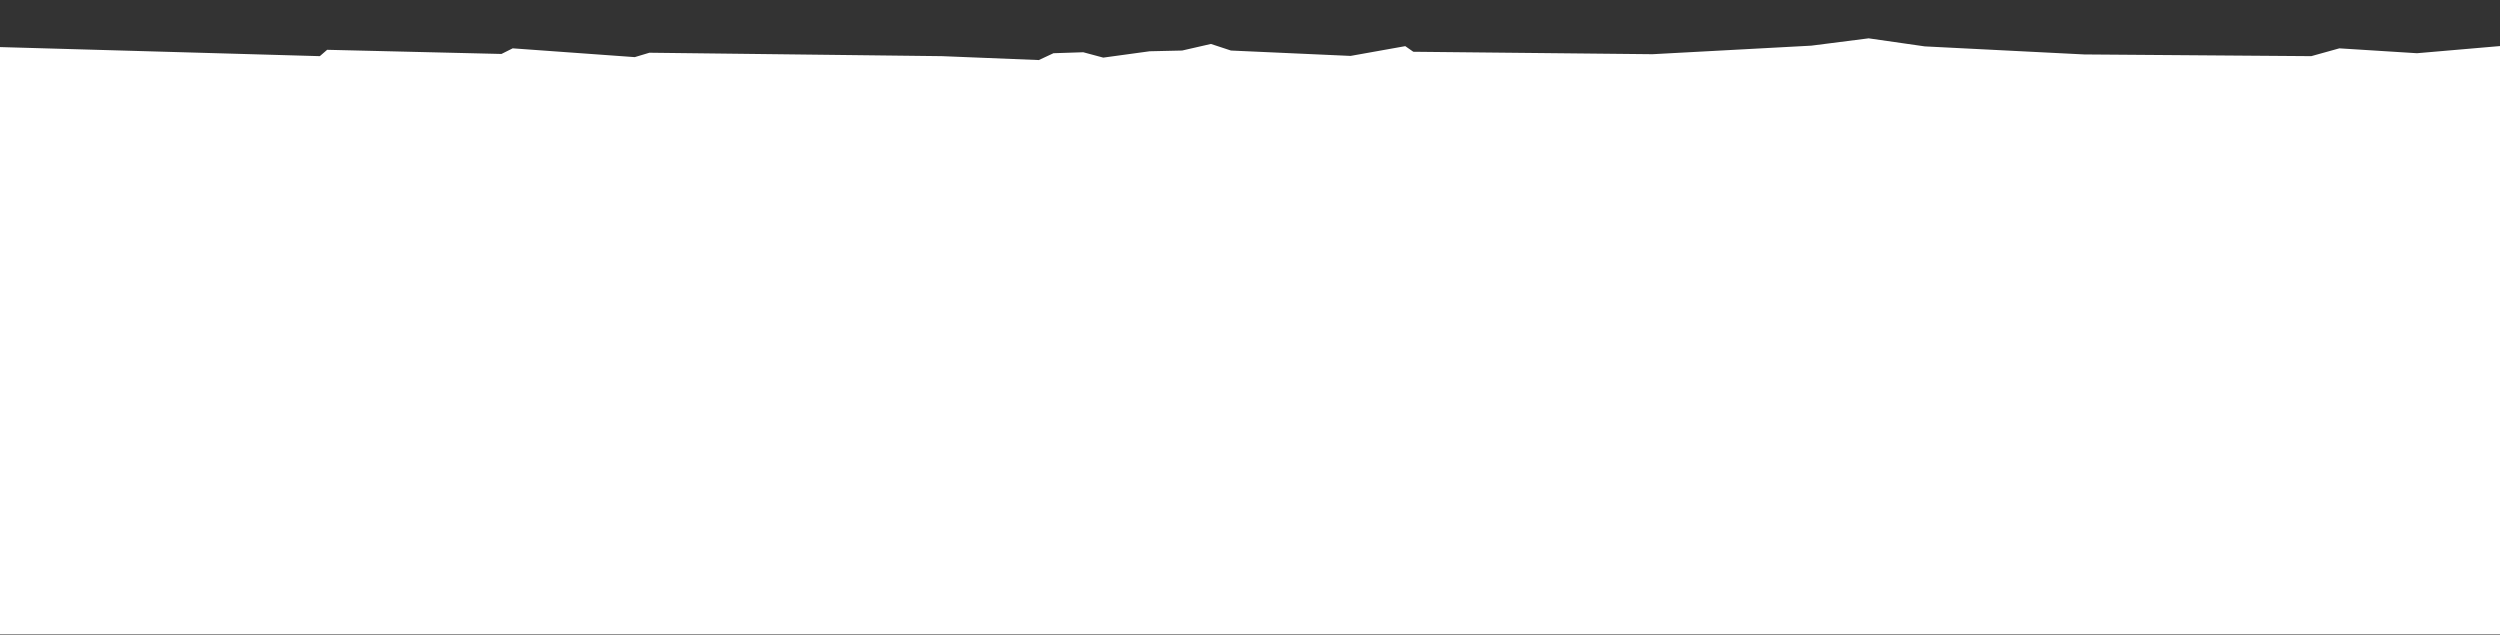 <svg xmlns="http://www.w3.org/2000/svg" width="1024" height="260"><rect width="100%" height="100%" fill="#333333" stroke="none"/><path fill="#fff" d="M-10 19l141 4 3-2.6 71.4 1.7 4.6-2.3 50 3.6 6-1.8L385.8 23l39.7 1.6 6-2.8 12.2-.4 8.2 2.2 19-2.6 13.3-.3L496 18l8.2 2.7 49 2.2 22.4-4 3.3 2.3 98 1 65-3.5 23.5-3 23 3.3 65.3 3.3 93 .7 11.5-3.2 31.8 2 34.8-3v241H-10z"/></svg>
